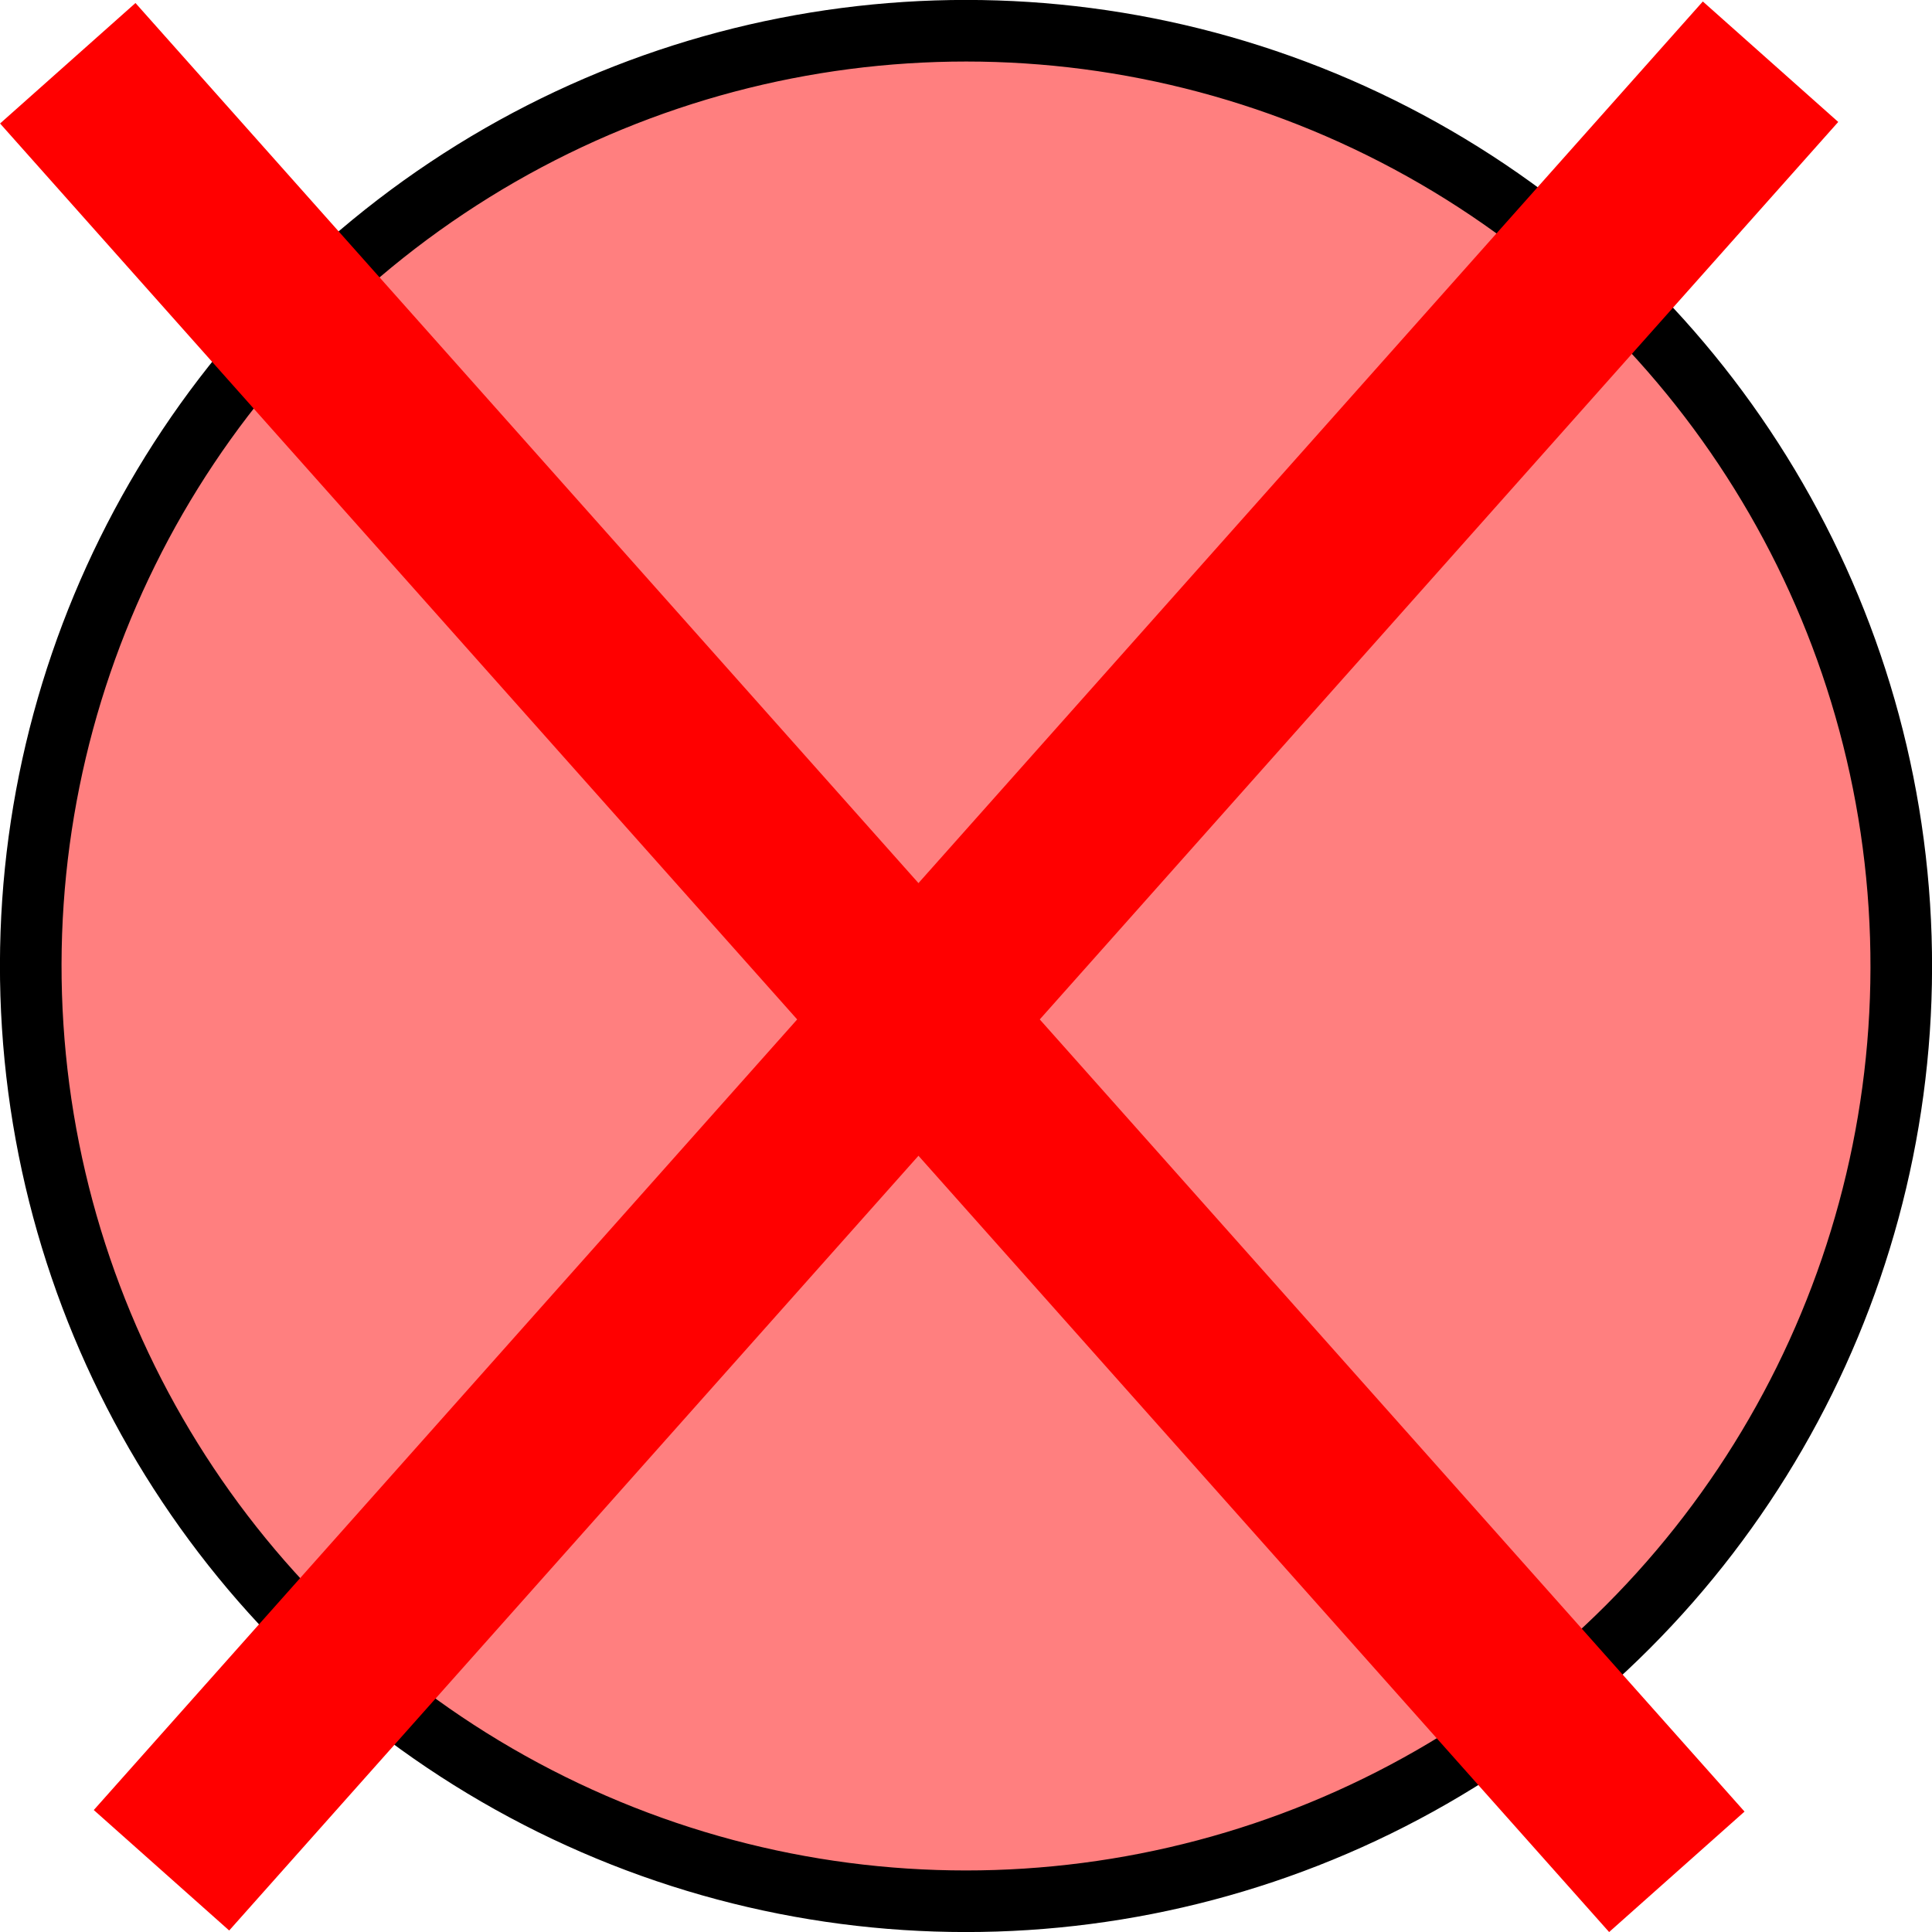 <?xml version="1.0" standalone="no"?>
<!DOCTYPE svg PUBLIC "-//W3C//DTD SVG 1.1//EN" "http://www.w3.org/Graphics/SVG/1.1/DTD/svg11.dtd">
<!--Generator: Xara Designer (www.xara.com), SVG filter version: 6.4.0.3-->
<svg fill="none" fill-rule="evenodd" stroke="black" stroke-width="0.501" stroke-linejoin="bevel" stroke-miterlimit="10" font-family="Times New Roman" font-size="16" style="font-variant-ligatures:none" xmlns:xlink="http://www.w3.org/1999/xlink" xmlns="http://www.w3.org/2000/svg" version="1.1" overflow="visible" width="125.469pt" height="125.469pt" viewBox="213.952 -512.251 125.469 125.469">
 <defs>
	</defs>
 <g id="Layer 1" transform="scale(1 -1)">
  <ellipse rx="60.738" ry="60.738" transform="translate(276.687 449.517) rotate(123.691)" fill="#ff7f7f" stroke="#000000" stroke-width="4" stroke-linejoin="round" stroke-linecap="round"/>
  <rect x="-5.885" y="-78.604" width="11.77" height="157.208" transform="translate(270.601 449.417) rotate(41.659)" stroke="none" fill="#ff0000" stroke-linecap="round" stroke-width="1.857" stroke-linejoin="miter"/>
  <rect x="-5.885" y="-78.604" width="11.77" height="157.208" transform="translate(276.687 449.517) rotate(138.341)" stroke="none" fill="#ff0000" stroke-linecap="round" stroke-width="1.857" stroke-linejoin="miter"/>
 </g>
</svg>
